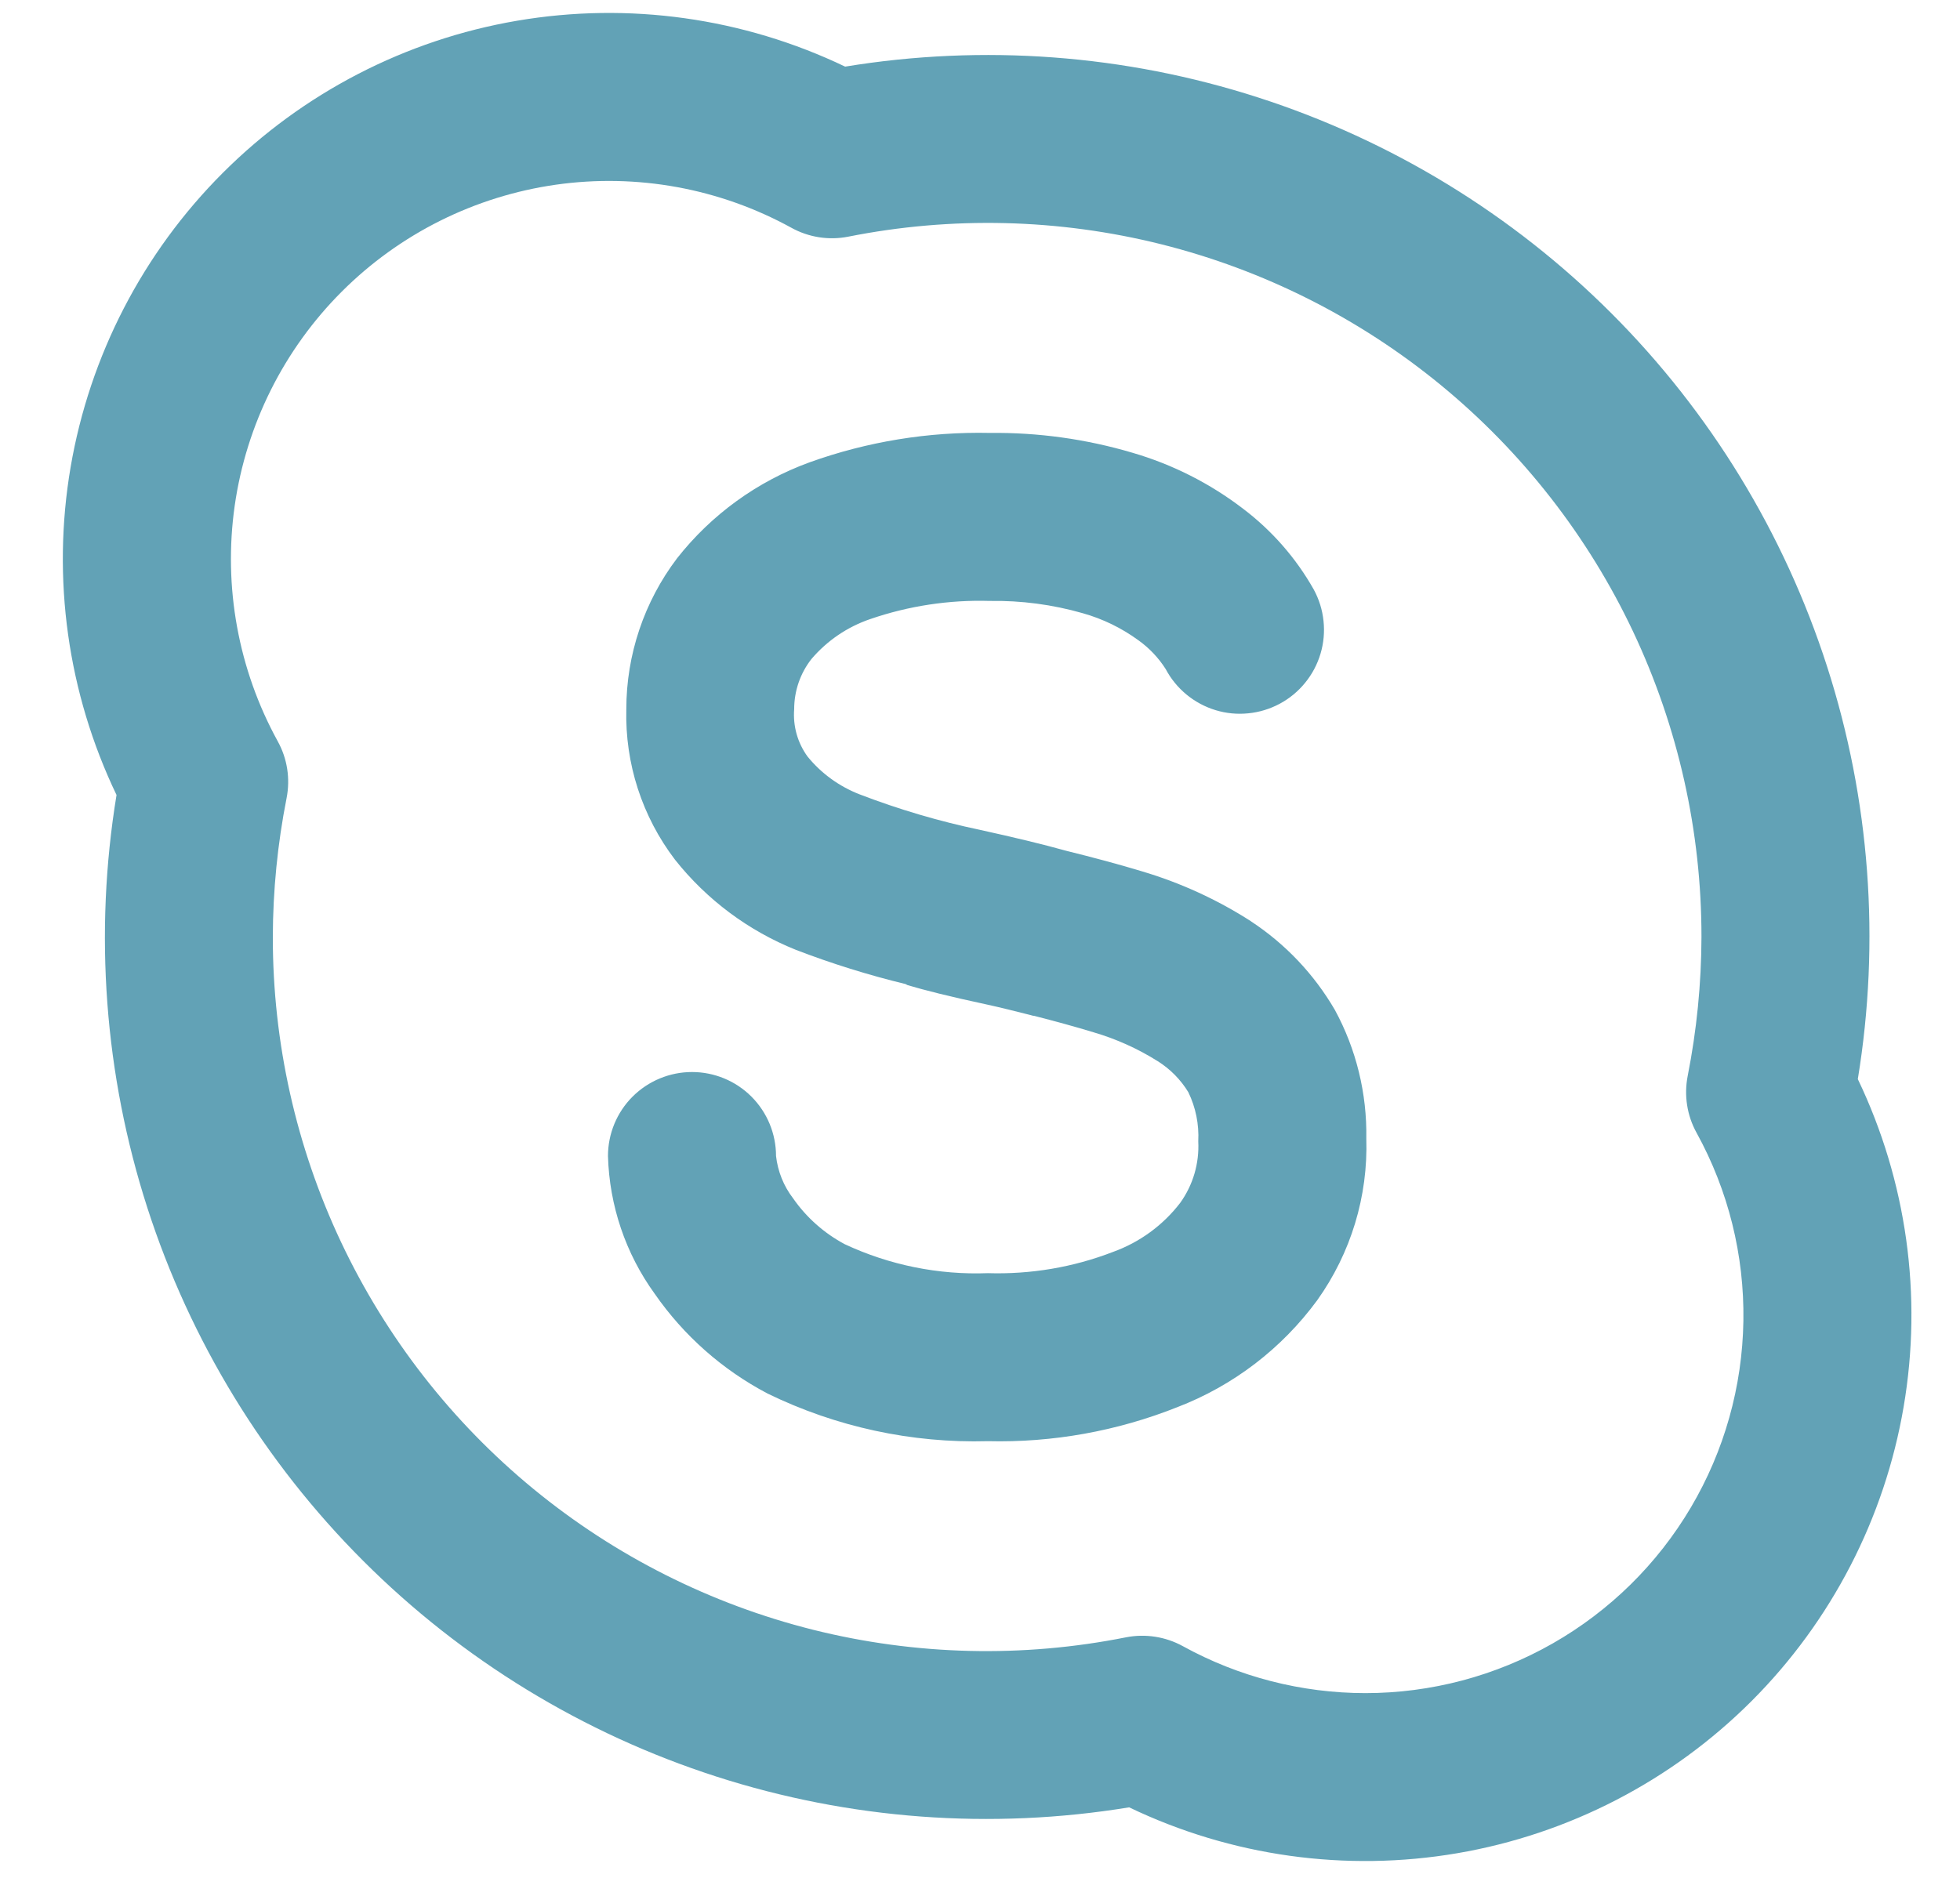 <svg width="31" height="30" viewBox="0 0 31 30" fill="none" xmlns="http://www.w3.org/2000/svg">
<path d="M19.786 14.575C19.254 14.233 18.676 13.968 18.069 13.787C17.697 13.674 17.285 13.564 16.86 13.459C16.488 13.355 16.046 13.249 15.501 13.129C14.851 12.993 14.213 12.804 13.593 12.566C13.273 12.441 12.991 12.237 12.774 11.971C12.615 11.754 12.54 11.487 12.561 11.219C12.561 10.931 12.657 10.652 12.834 10.426C13.082 10.135 13.403 9.917 13.764 9.794C14.372 9.585 15.012 9.488 15.654 9.507C16.151 9.499 16.646 9.564 17.124 9.701C17.441 9.79 17.739 9.935 18.005 10.129C18.177 10.252 18.324 10.407 18.437 10.585C18.519 10.74 18.631 10.877 18.767 10.989C18.902 11.1 19.058 11.184 19.226 11.235C19.393 11.286 19.569 11.303 19.744 11.285C19.918 11.268 20.087 11.216 20.242 11.133C20.396 11.05 20.533 10.937 20.643 10.801C20.754 10.665 20.836 10.509 20.886 10.341C20.936 10.173 20.952 9.996 20.933 9.822C20.915 9.648 20.862 9.479 20.778 9.325C20.498 8.829 20.119 8.396 19.666 8.052C19.141 7.649 18.547 7.348 17.912 7.163C17.18 6.946 16.419 6.84 15.655 6.849C14.685 6.828 13.718 6.986 12.805 7.314C11.978 7.615 11.252 8.141 10.709 8.832C10.188 9.519 9.906 10.358 9.906 11.22C9.884 12.079 10.156 12.919 10.677 13.602C11.179 14.235 11.838 14.726 12.588 15.027C13.155 15.245 13.735 15.426 14.325 15.569C14.336 15.573 14.344 15.583 14.354 15.585C14.61 15.662 15.016 15.765 15.604 15.891C15.834 15.941 16.049 15.996 16.264 16.05C16.285 16.056 16.316 16.062 16.336 16.069L16.36 16.072C16.69 16.157 17.007 16.243 17.298 16.332C17.656 16.437 17.997 16.591 18.312 16.789C18.509 16.913 18.674 17.08 18.795 17.279C18.912 17.52 18.966 17.788 18.952 18.056C18.97 18.403 18.87 18.746 18.667 19.029C18.394 19.385 18.024 19.655 17.601 19.807C16.972 20.05 16.299 20.163 15.625 20.142C14.845 20.172 14.069 20.015 13.361 19.684C13.035 19.51 12.754 19.261 12.543 18.957C12.394 18.763 12.302 18.532 12.274 18.289C12.274 17.936 12.134 17.598 11.885 17.349C11.636 17.1 11.298 16.96 10.945 16.96C10.593 16.96 10.255 17.1 10.005 17.349C9.756 17.598 9.616 17.936 9.616 18.289C9.638 19.073 9.895 19.833 10.355 20.468C10.814 21.13 11.426 21.671 12.139 22.046C13.223 22.575 14.419 22.834 15.625 22.8C16.65 22.825 17.669 22.641 18.621 22.262C19.506 21.922 20.274 21.334 20.834 20.57C21.366 19.824 21.639 18.925 21.61 18.01C21.622 17.3 21.451 16.599 21.112 15.976C20.784 15.413 20.331 14.934 19.786 14.576V14.575ZM29.384 17.071C29.742 14.887 29.576 12.649 28.897 10.542C28.219 8.435 27.049 6.519 25.484 4.954C23.919 3.389 22.003 2.219 19.896 1.541C17.789 0.862 15.551 0.696 13.367 1.054C11.754 0.281 9.941 0.027 8.178 0.328C6.415 0.629 4.789 1.47 3.524 2.735C2.259 4 1.419 5.626 1.117 7.389C0.816 9.152 1.07 10.965 1.843 12.577C1.485 14.761 1.652 17 2.33 19.106C3.009 21.213 4.179 23.128 5.744 24.693C7.309 26.258 9.224 27.428 11.33 28.106C13.437 28.785 15.675 28.951 17.859 28.593C19.472 29.367 21.285 29.62 23.048 29.319C24.811 29.018 26.437 28.177 27.702 26.913C28.966 25.648 29.807 24.022 30.108 22.259C30.41 20.496 30.156 18.683 29.383 17.07L29.384 17.071ZM21.594 26.786C20.585 26.785 19.593 26.53 18.71 26.044C18.436 25.893 18.117 25.843 17.81 25.903C16.172 26.23 14.482 26.189 12.861 25.784C11.241 25.378 9.731 24.618 8.44 23.558C7.149 22.498 6.11 21.165 5.396 19.654C4.683 18.144 4.314 16.494 4.315 14.824C4.317 14.085 4.39 13.349 4.533 12.625C4.593 12.318 4.544 12 4.392 11.726C3.768 10.59 3.53 9.283 3.712 8.001C3.895 6.719 4.489 5.53 5.405 4.614C6.321 3.698 7.509 3.105 8.792 2.922C10.074 2.74 11.381 2.979 12.516 3.603C12.79 3.755 13.11 3.805 13.417 3.744C15.055 3.418 16.745 3.459 18.365 3.864C19.985 4.27 21.495 5.03 22.786 6.09C24.077 7.15 25.117 8.483 25.83 9.993C26.543 11.504 26.912 13.153 26.911 14.824C26.909 15.562 26.836 16.298 26.693 17.022C26.633 17.329 26.682 17.648 26.834 17.922C27.335 18.832 27.59 19.858 27.574 20.897C27.558 21.937 27.272 22.954 26.743 23.849C26.214 24.744 25.461 25.485 24.558 26C23.655 26.515 22.634 26.786 21.594 26.786Z" fill="#62A2B6"/>
</svg>
